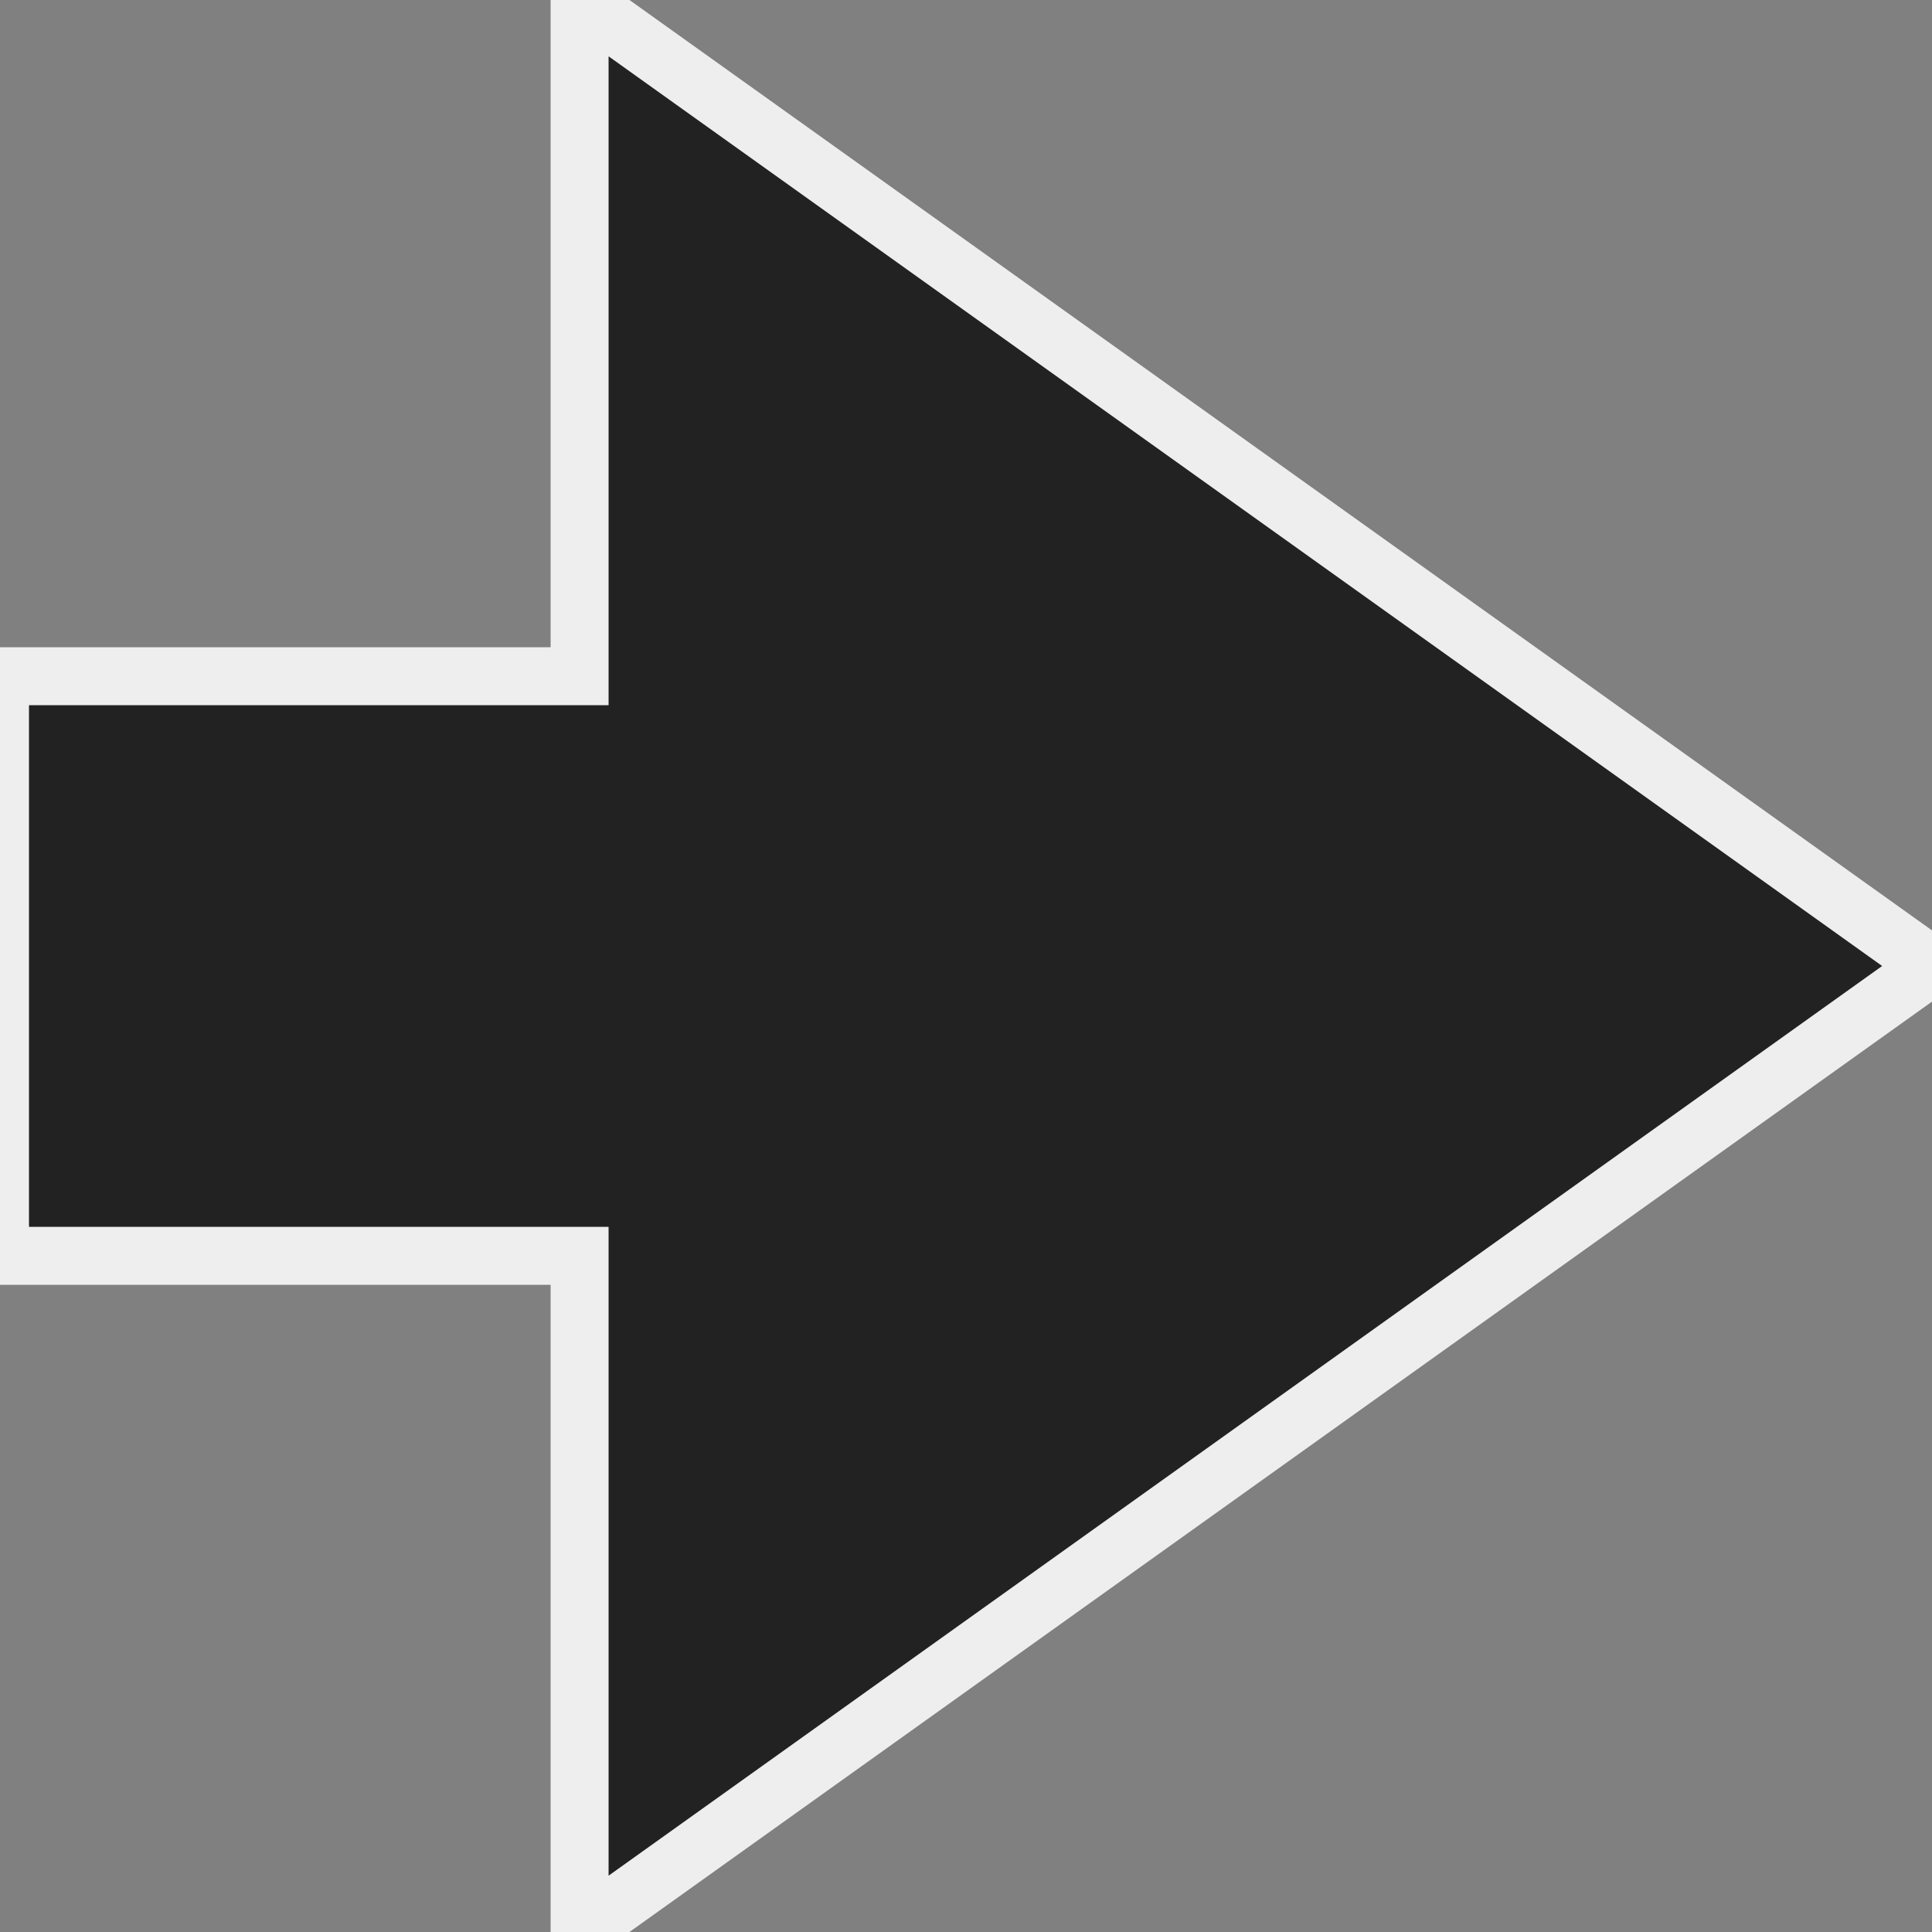 <svg width="100" height="100" viewBox="0 0 100 100" version="1.1" xmlns="http://www.w3.org/2000/svg">
    <rect x="0" y="0" width="100" height="100" fill="#808080" stroke="none"/>
    <path
        d="M
        100 50
        30 0
        30 35
        0 35
        0 65
        30 65
        30 100
        100 50
        "
        stroke="#eee"
        stroke-width="3"
        fill="#222"
    ></path>
</svg>
